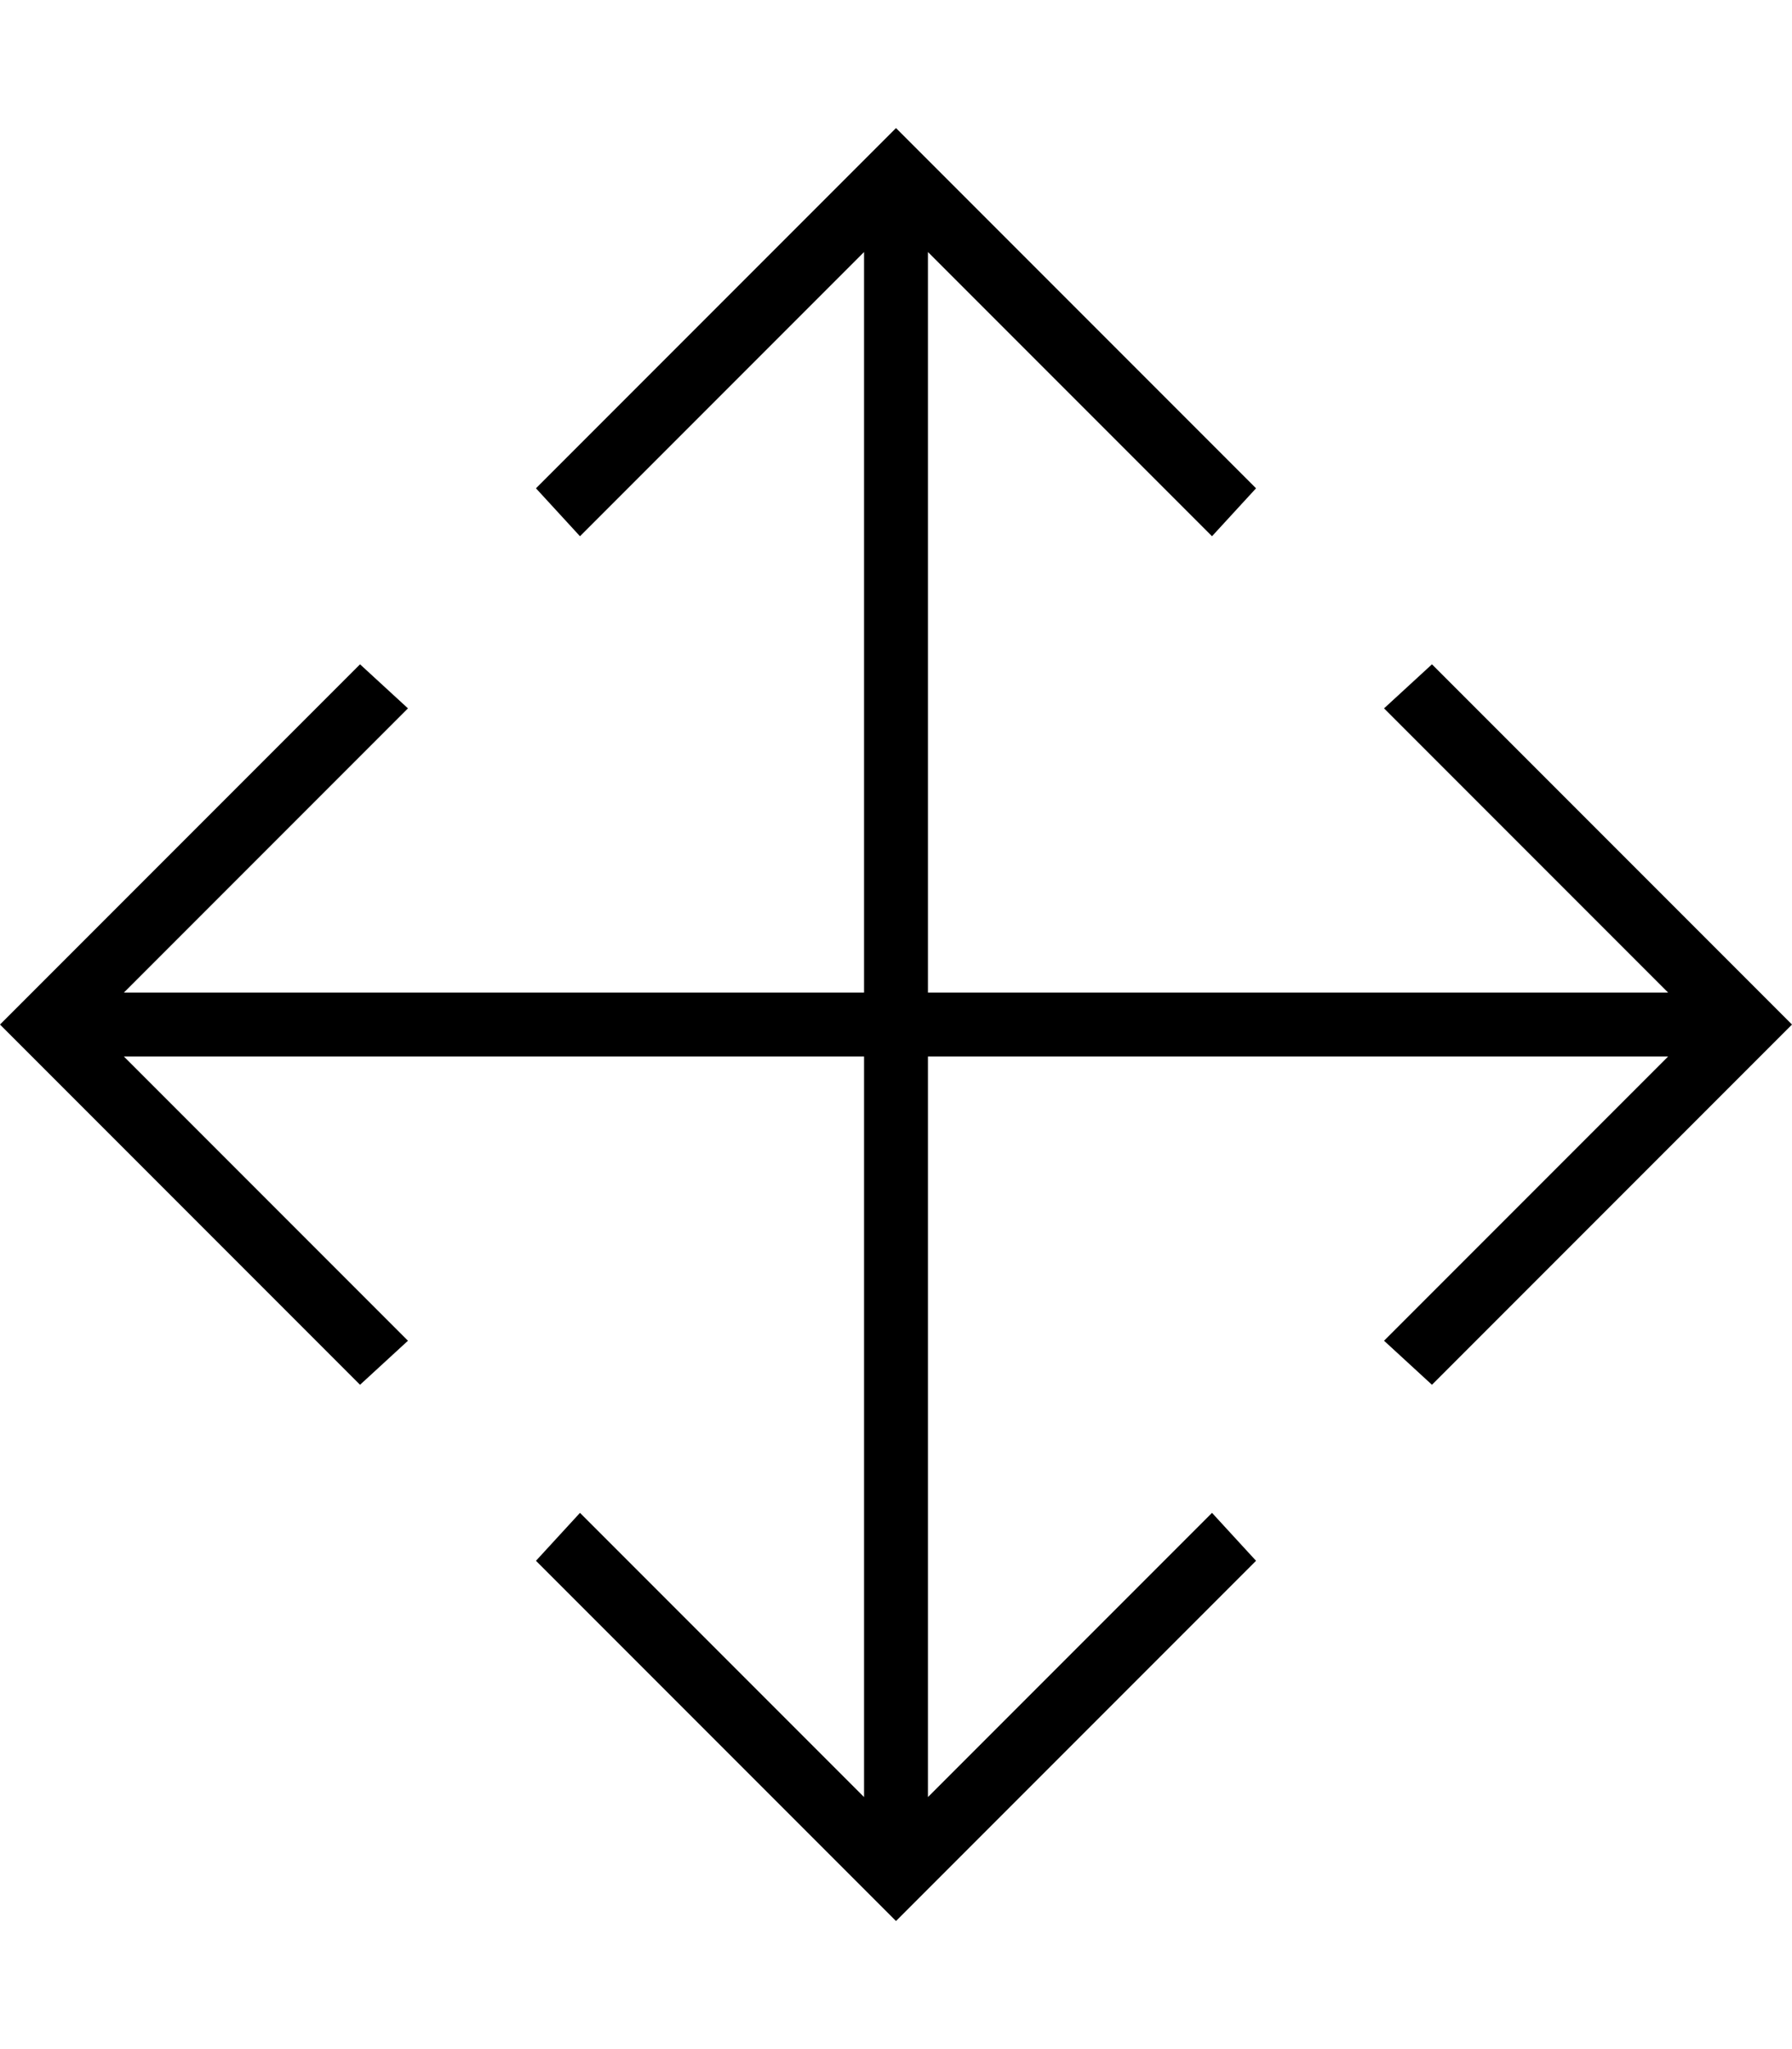 <svg height="1000" width="875" xmlns="http://www.w3.org/2000/svg"><path d="M699.2 324.2L875 500 699.2 675.8l-23.4 -21.5L814.5 515.6H453.1V877L591.8 738.3l21.5 23.4L437.5 937.5 261.7 761.7l21.5 -23.4L421.9 877V515.6H60.5l138.7 138.7 -23.4 21.5L0 500 175.8 324.2l23.4 21.5L60.5 484.4h361.4V123L283.2 261.7l-21.5 -23.4L437.5 62.5l175.8 175.8 -21.5 23.4L453.1 123v361.4h361.4L675.8 345.7z"/></svg>